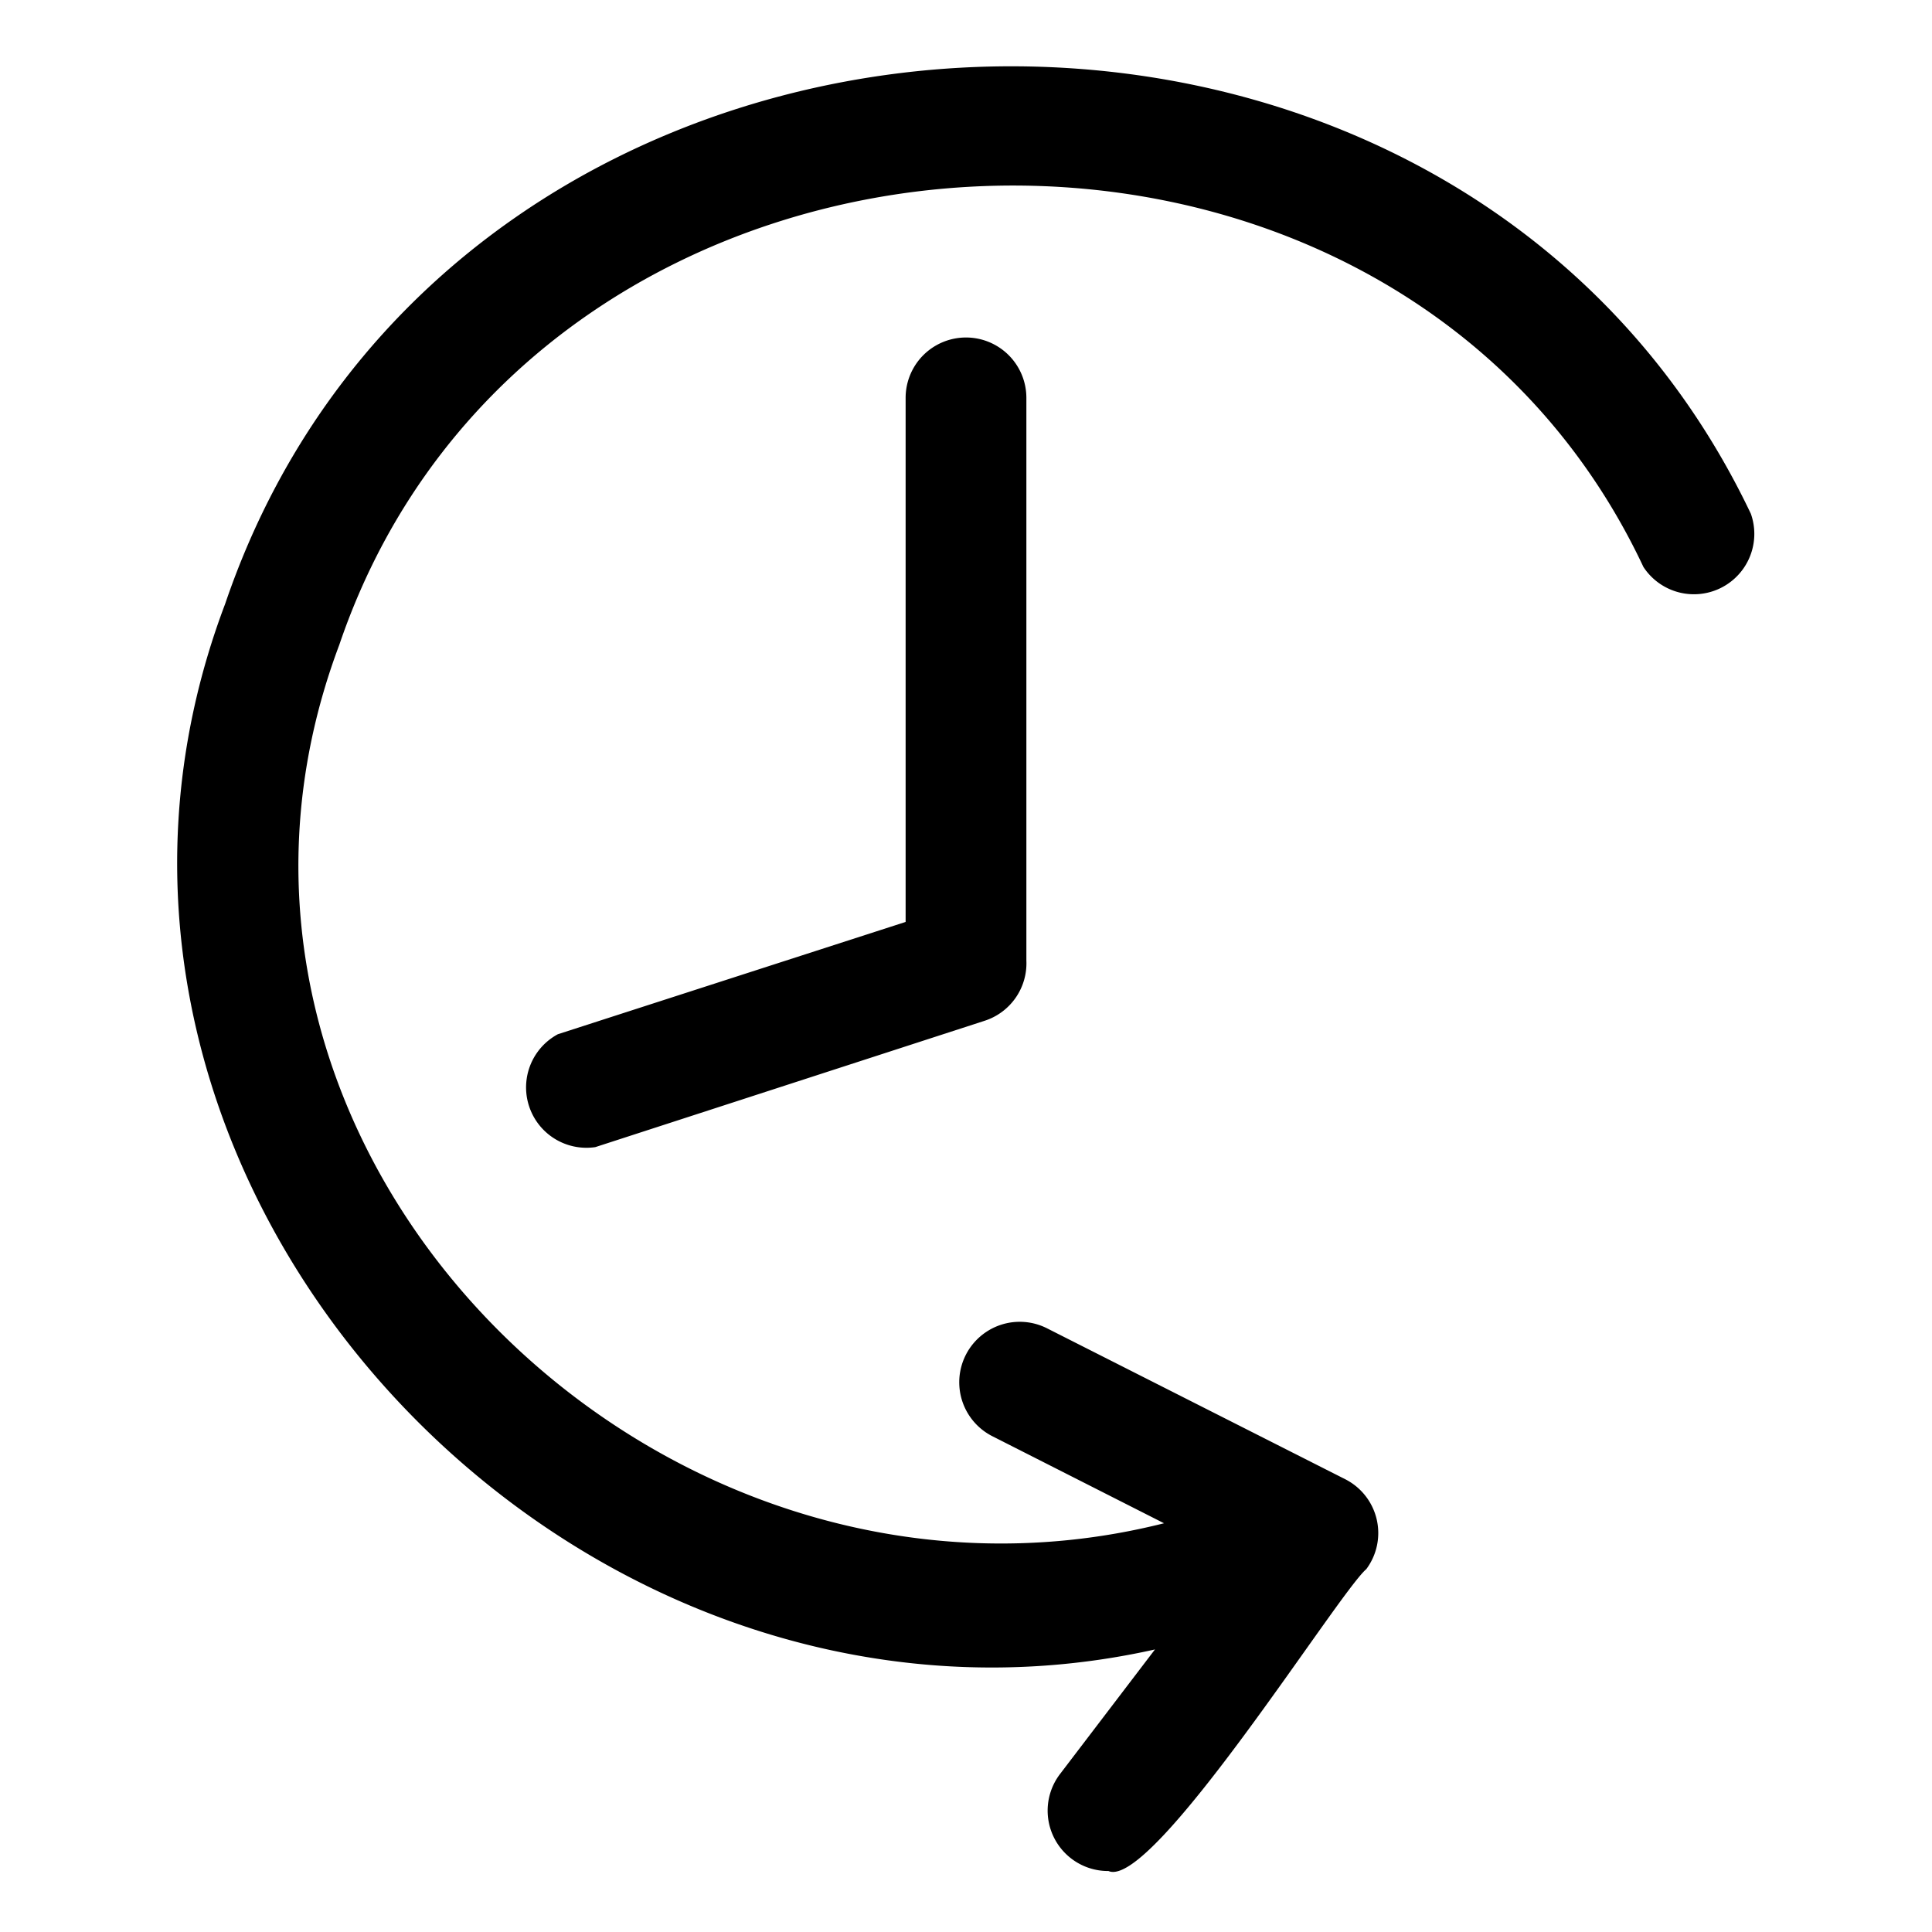 <svg xmlns="http://www.w3.org/2000/svg" viewBox="0 0 32 32"><g id="_12.HISTORY" data-name="12.HISTORY"><path d="M29,8.51C24-2,7.53-1.18,3.73,10,.11,19.56,9.47,29.48,19.13,27.32l-1.57,2.06a1,1,0,0,0,.8,1.61c.73.32,3.81-4.61,4.27-5a1,1,0,0,0-.35-1.49L17.34,22a1,1,0,0,0-.9,1.79l2.84,1.44C10.86,27.35,2.47,19.05,5.62,10.68,8.86,1.14,23,.42,27.22,9.39A1,1,0,0,0,29,8.51Z"/><path d="M15,6.59v8.68L9.24,17.13A1,1,0,0,0,9.86,19l6.44-2.09a1,1,0,0,0,.7-1V6.59A1,1,0,0,0,15,6.59Z"/></g></svg>